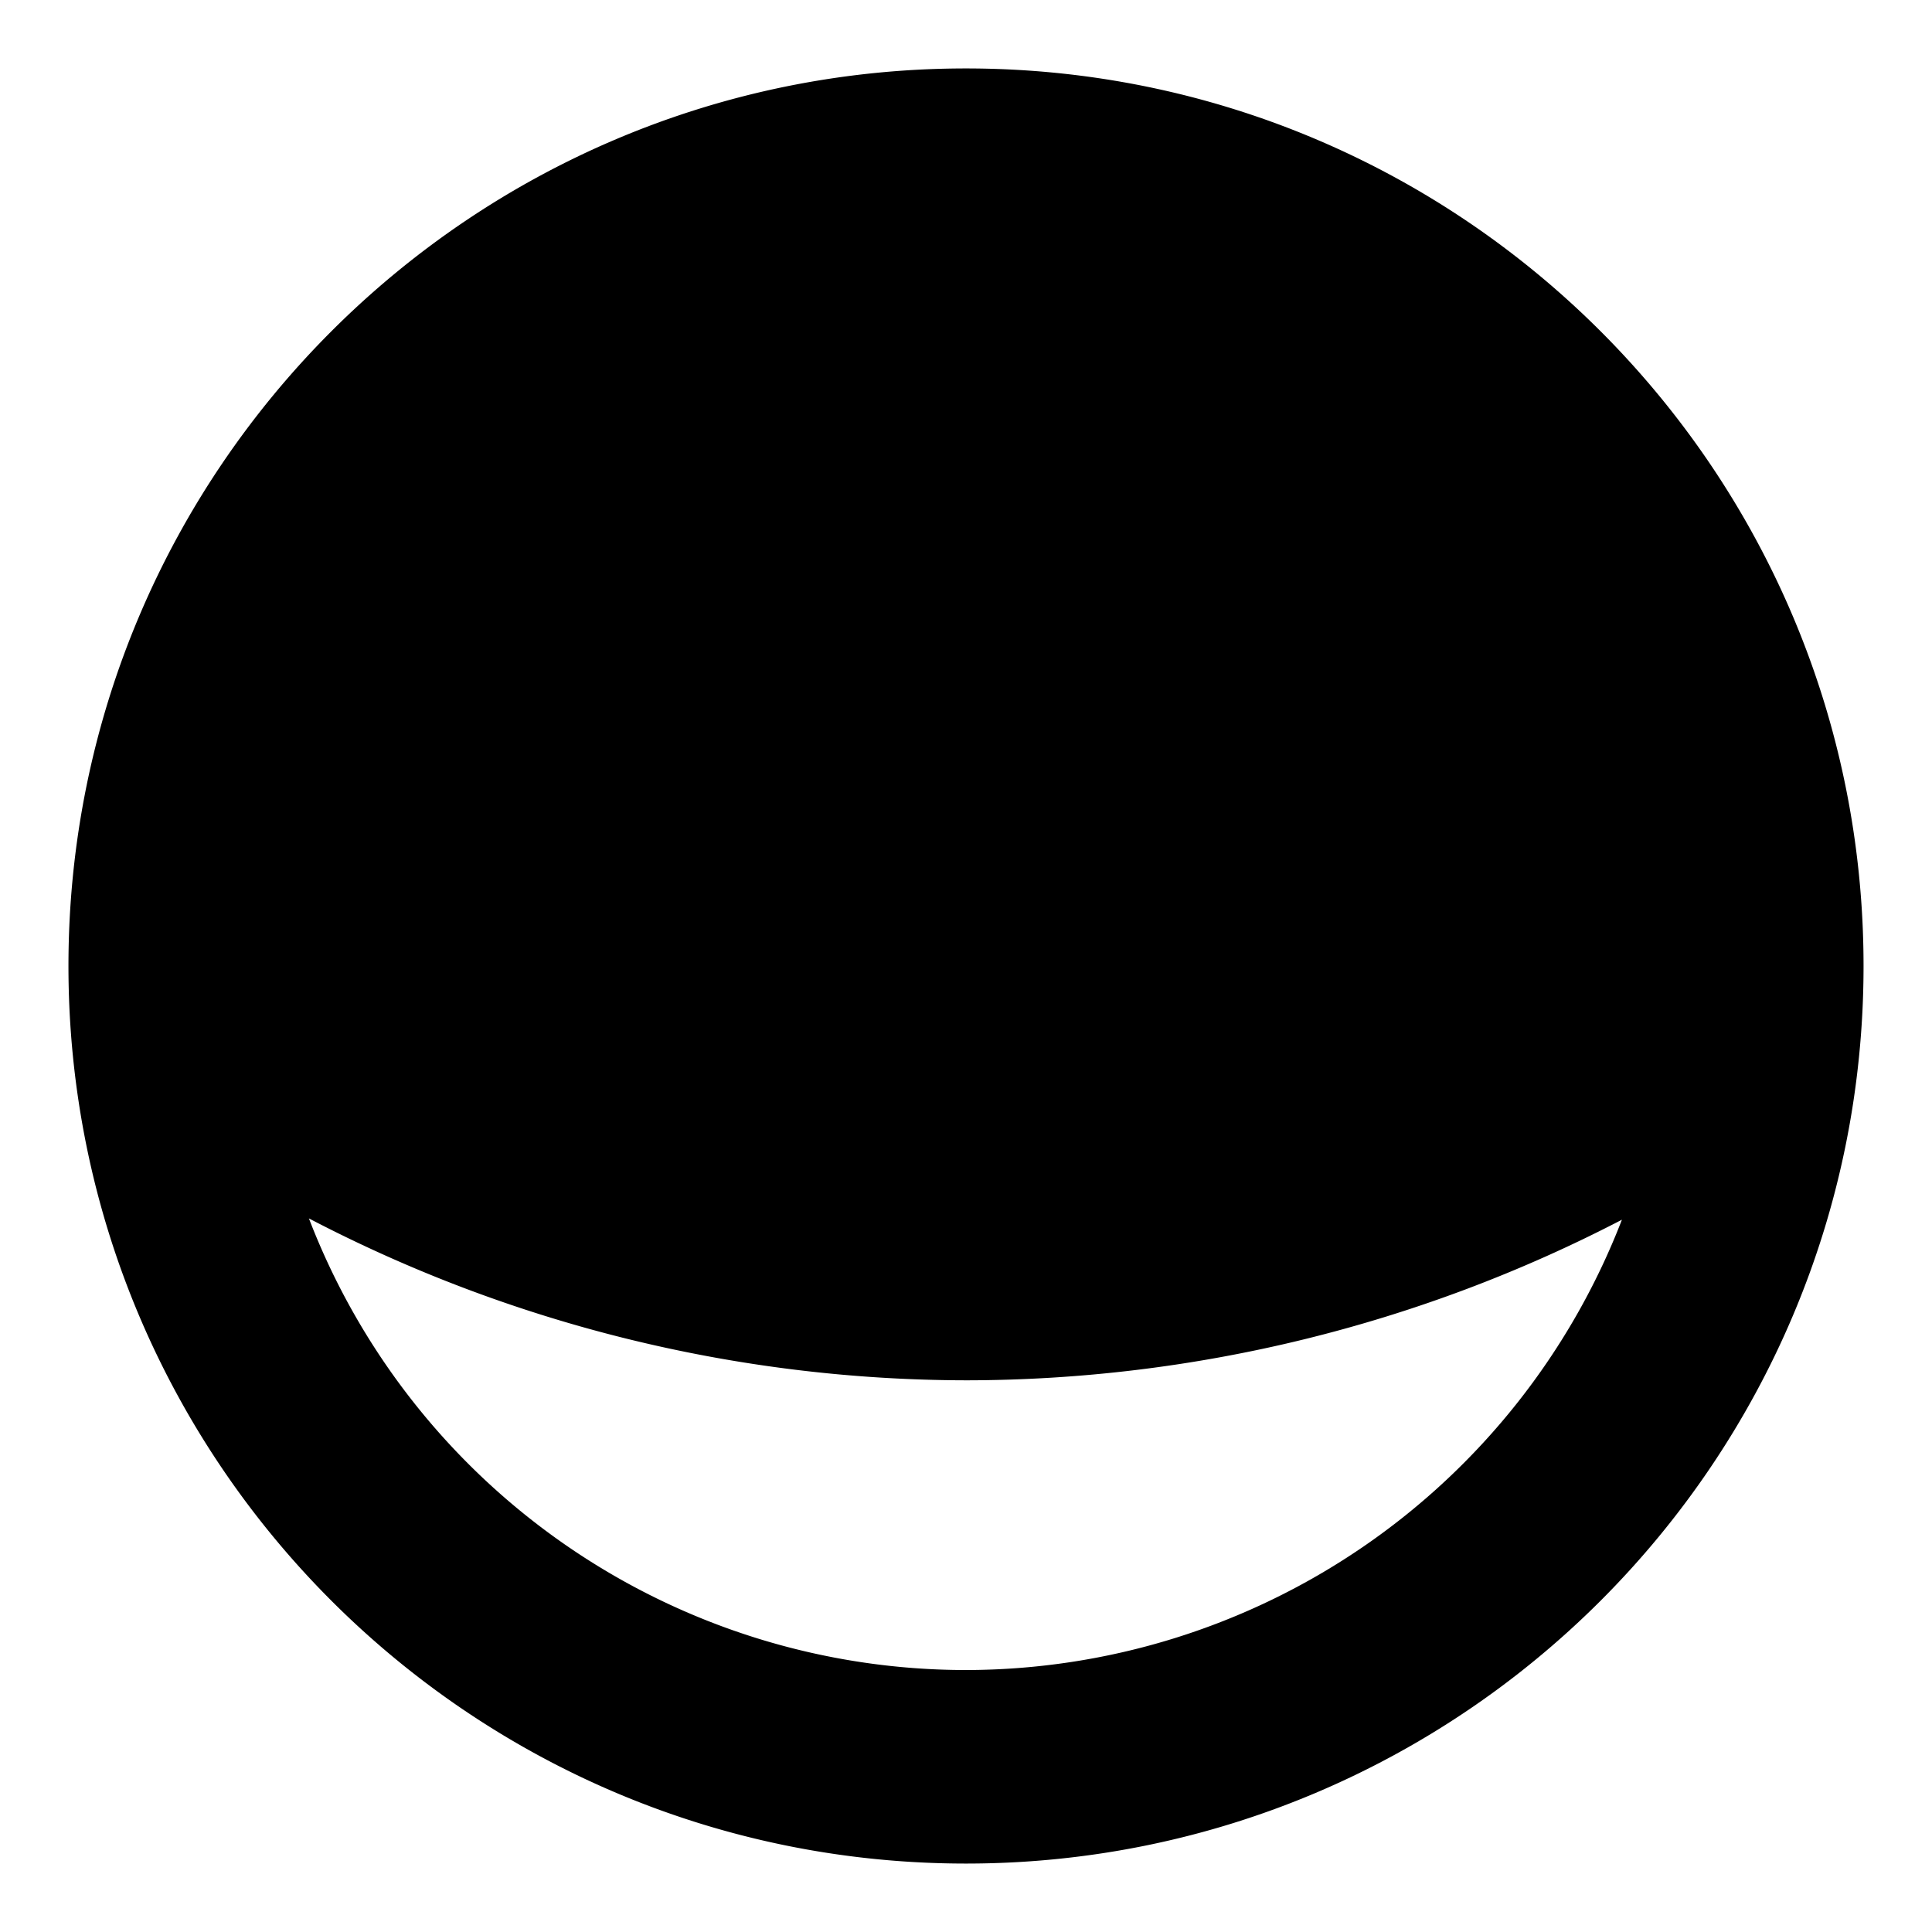 <?xml version="1.0" encoding="UTF-8" standalone="no"?>
<svg
   xmlns:dc="http://purl.org/dc/elements/1.1/"
   xmlns:cc="http://creativecommons.org/ns#"
   xmlns:rdf="http://www.w3.org/1999/02/22-rdf-syntax-ns#"
   xmlns:svg="http://www.w3.org/2000/svg"
   xmlns="http://www.w3.org/2000/svg"
   xmlns:sodipodi="http://sodipodi.sourceforge.net/DTD/sodipodi-0.dtd"
   xmlns:inkscape="http://www.inkscape.org/namespaces/inkscape"
   xml:space="preserve"
   viewBox="0 0 512 512"
   height="512"
   width="512"
   y="0px"
   x="0px"
   id="Layer_1"
   version="1.1"
   sodipodi:docname="good-thnx-black.svg"
   inkscape:version="0.92.3 (2405546, 2018-03-11)"><sodipodi:namedview
   pagecolor="#ffffff"
   bordercolor="#666666"
   borderopacity="1"
   objecttolerance="10"
   gridtolerance="10"
   guidetolerance="10"
   inkscape:pageopacity="0"
   inkscape:pageshadow="2"
   inkscape:window-width="1546"
   inkscape:window-height="833"
   id="namedview7"
   showgrid="false"
   inkscape:zoom="0.4609375"
   inkscape:cx="326.50847"
   inkscape:cy="169.22034"
   inkscape:window-x="0"
   inkscape:window-y="0"
   inkscape:window-maximized="1"
   inkscape:current-layer="Layer_1" /><defs
   id="defs39" />

<path
   style="clip-rule:evenodd;fill:#000000;fill-opacity:1;fill-rule:evenodd;stroke:none;stroke-width:4.151;stroke-linejoin:round;stroke-miterlimit:1.414;stroke-opacity:1"
   d="M 256 18.137 C 124.635 18.137 18.141 124.63 18.141 256 C 18.141 387.365 124.635 493.863 256 493.863 C 387.365 493.863 493.859 387.365 493.859 256 C 493.859 124.63 387.365 18.137 256 18.137 z M 81.865 322.893 A 377.492 377.492 0 0 0 256 365.797 A 377.492 377.492 0 0 0 429.824 323.238 A 186.576 186.576 0 0 1 256 442.576 A 186.576 186.576 0 0 1 81.865 322.893 z "
   id="path108" /></svg>